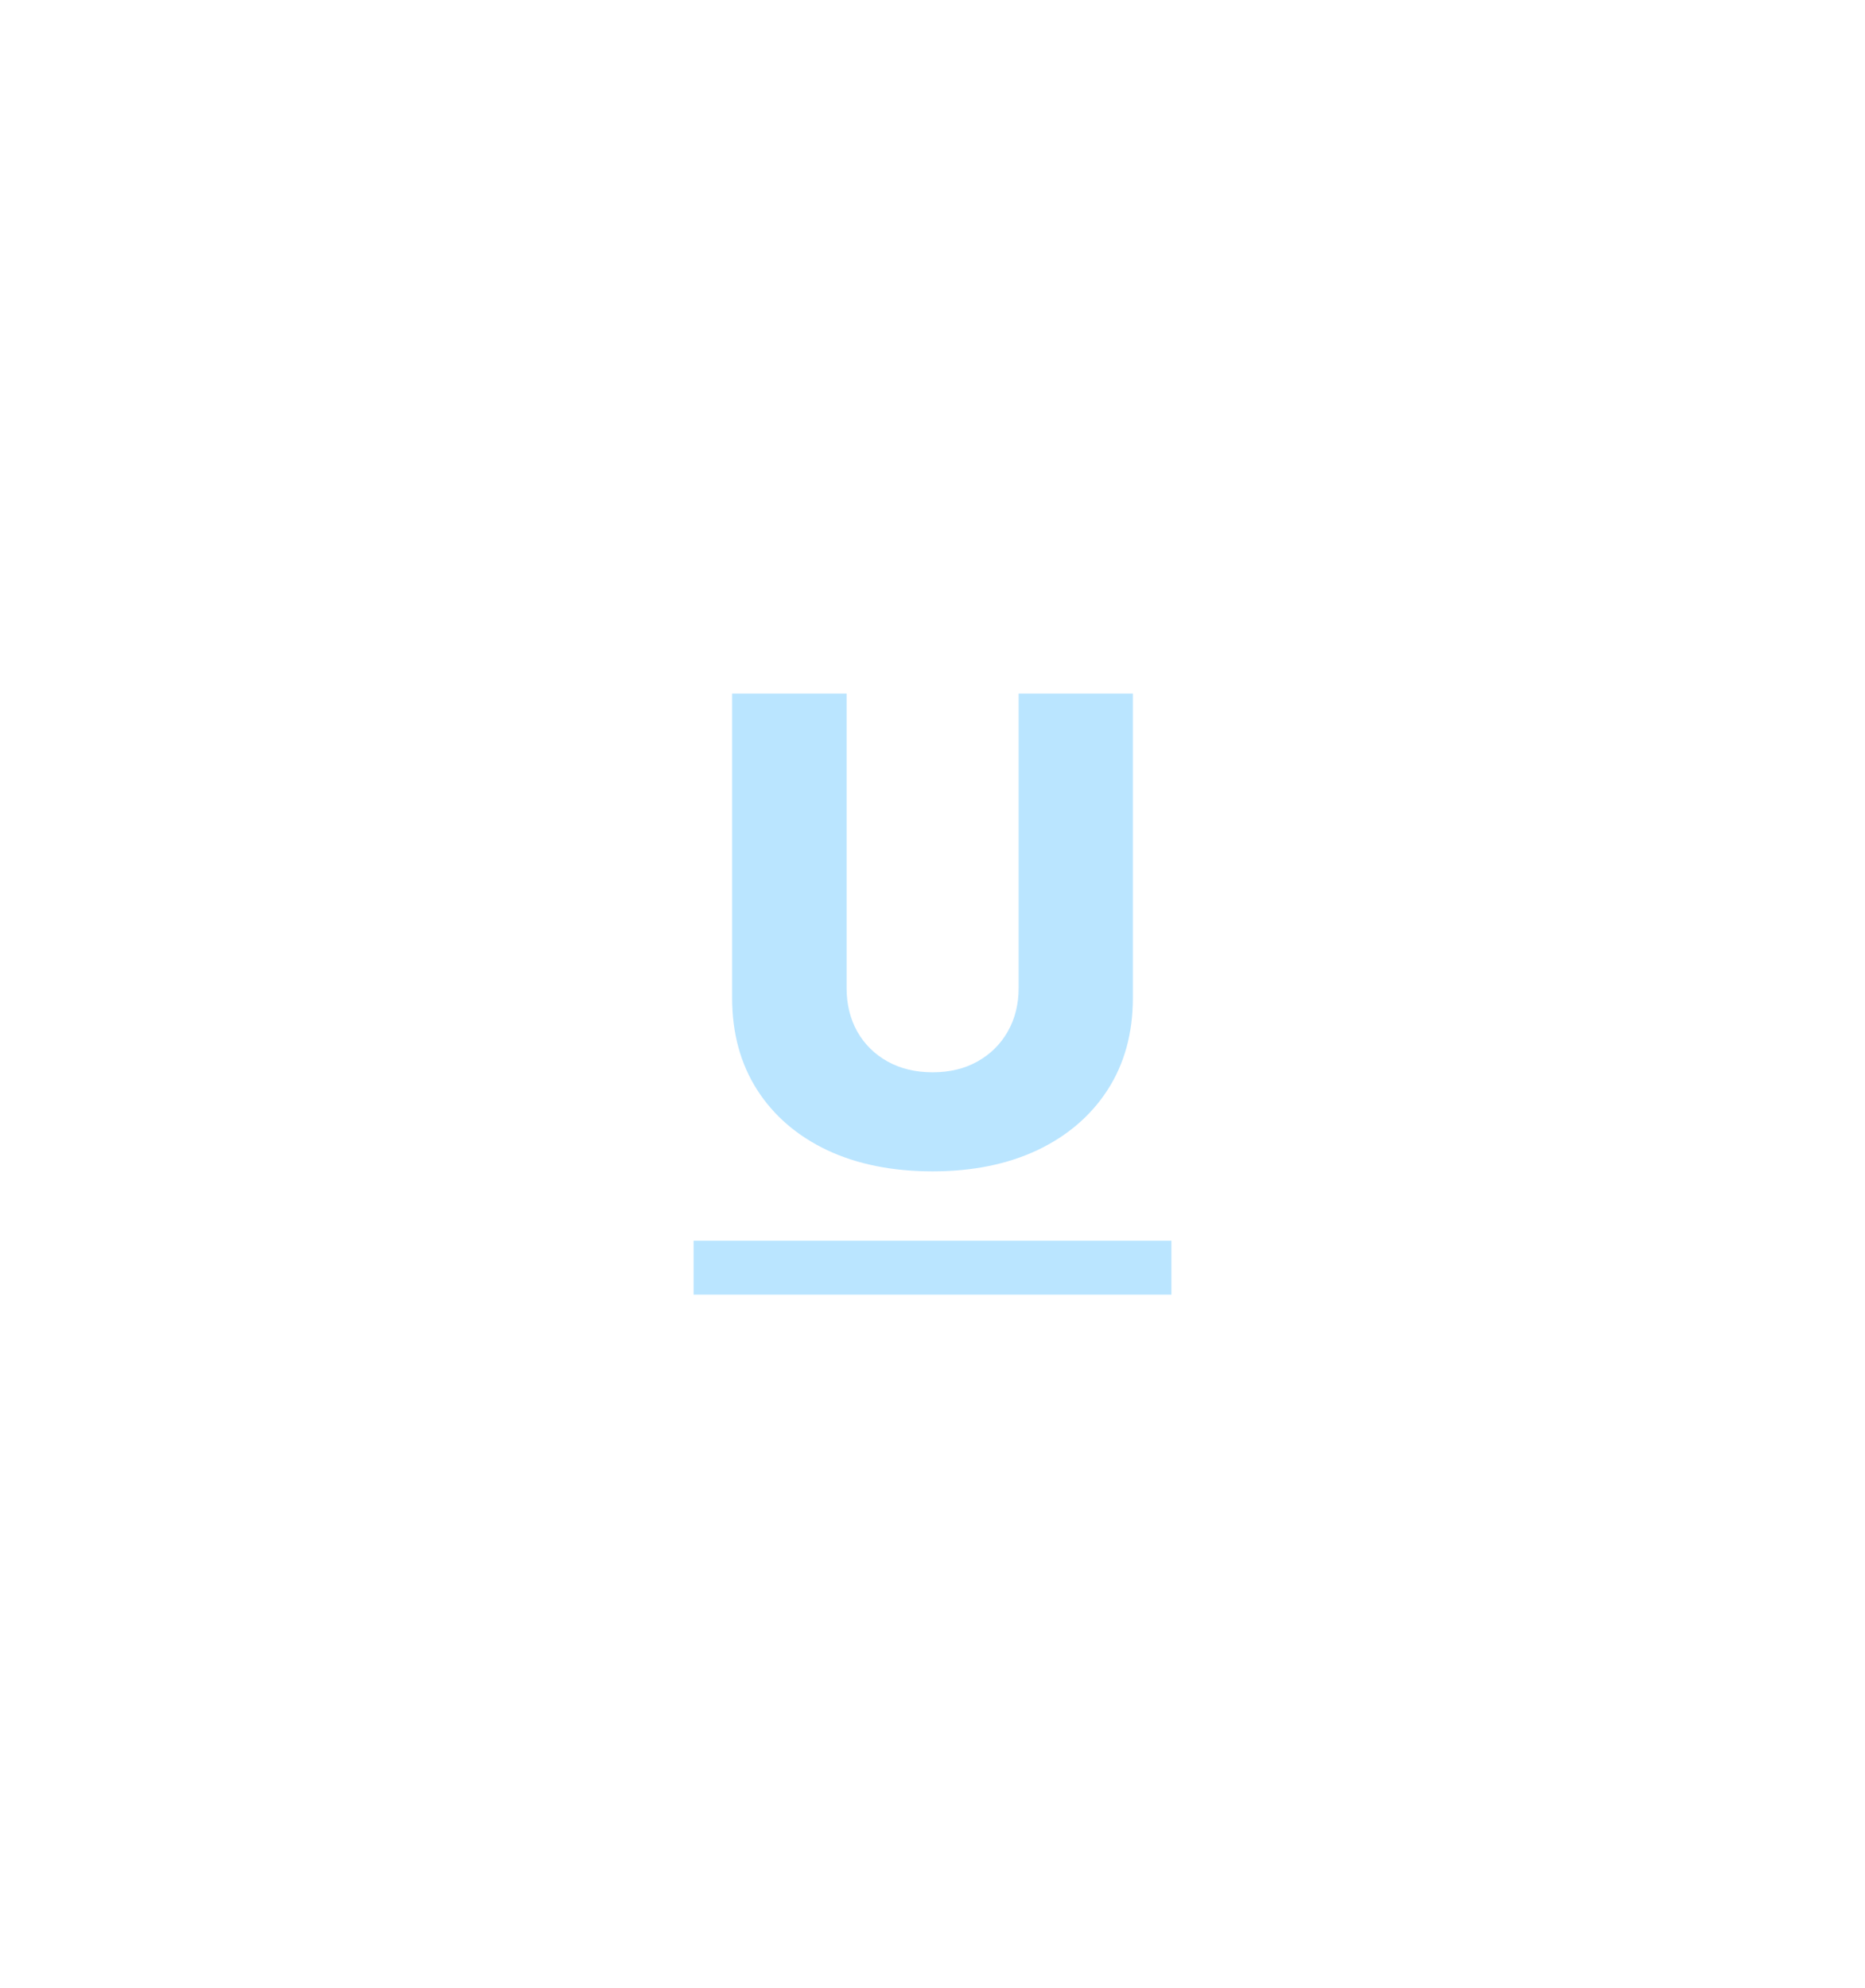 <svg width="242" height="258" viewBox="0 0 242 258" fill="none" xmlns="http://www.w3.org/2000/svg">
<g filter="url(#filter0_d_5_989)">
<path d="M132.177 90H147V129.49C147 134.054 145.91 138.03 143.729 141.418C141.549 144.786 138.508 147.396 134.608 149.25C130.707 151.083 126.176 152 121.015 152C115.794 152 111.233 151.083 107.332 149.25C103.432 147.396 100.401 144.786 98.241 141.418C96.08 138.03 95 134.054 95 129.49V90H109.853V128.204C109.853 130.317 110.313 132.2 111.233 133.854C112.173 135.509 113.484 136.804 115.164 137.741C116.844 138.677 118.795 139.146 121.015 139.146C123.235 139.146 125.176 138.677 126.836 137.741C128.516 136.804 129.827 135.509 130.767 133.854C131.707 132.2 132.177 130.317 132.177 128.204V90Z" fill="#BAE5FF"/>
<line x1="90" y1="164.5" x2="152" y2="164.5" stroke="#BAE5FF" stroke-width="7"/>
</g>
<defs>
<filter id="filter0_d_5_989" x="0" y="0" width="242" height="258" filterUnits="userSpaceOnUse" color-interpolation-filters="sRGB">
<feFlood flood-opacity="0" result="BackgroundImageFix"/>
<feColorMatrix in="SourceAlpha" type="matrix" values="0 0 0 0 0 0 0 0 0 0 0 0 0 0 0 0 0 0 127 0" result="hardAlpha"/>
<feOffset/>
<feGaussianBlur stdDeviation="45"/>
<feComposite in2="hardAlpha" operator="out"/>
<feColorMatrix type="matrix" values="0 0 0 0 0.729 0 0 0 0 0.898 0 0 0 0 1 0 0 0 0.8 0"/>
<feBlend mode="normal" in2="BackgroundImageFix" result="effect1_dropShadow_5_989"/>
<feBlend mode="normal" in="SourceGraphic" in2="effect1_dropShadow_5_989" result="shape"/>
</filter>
</defs>
</svg>
